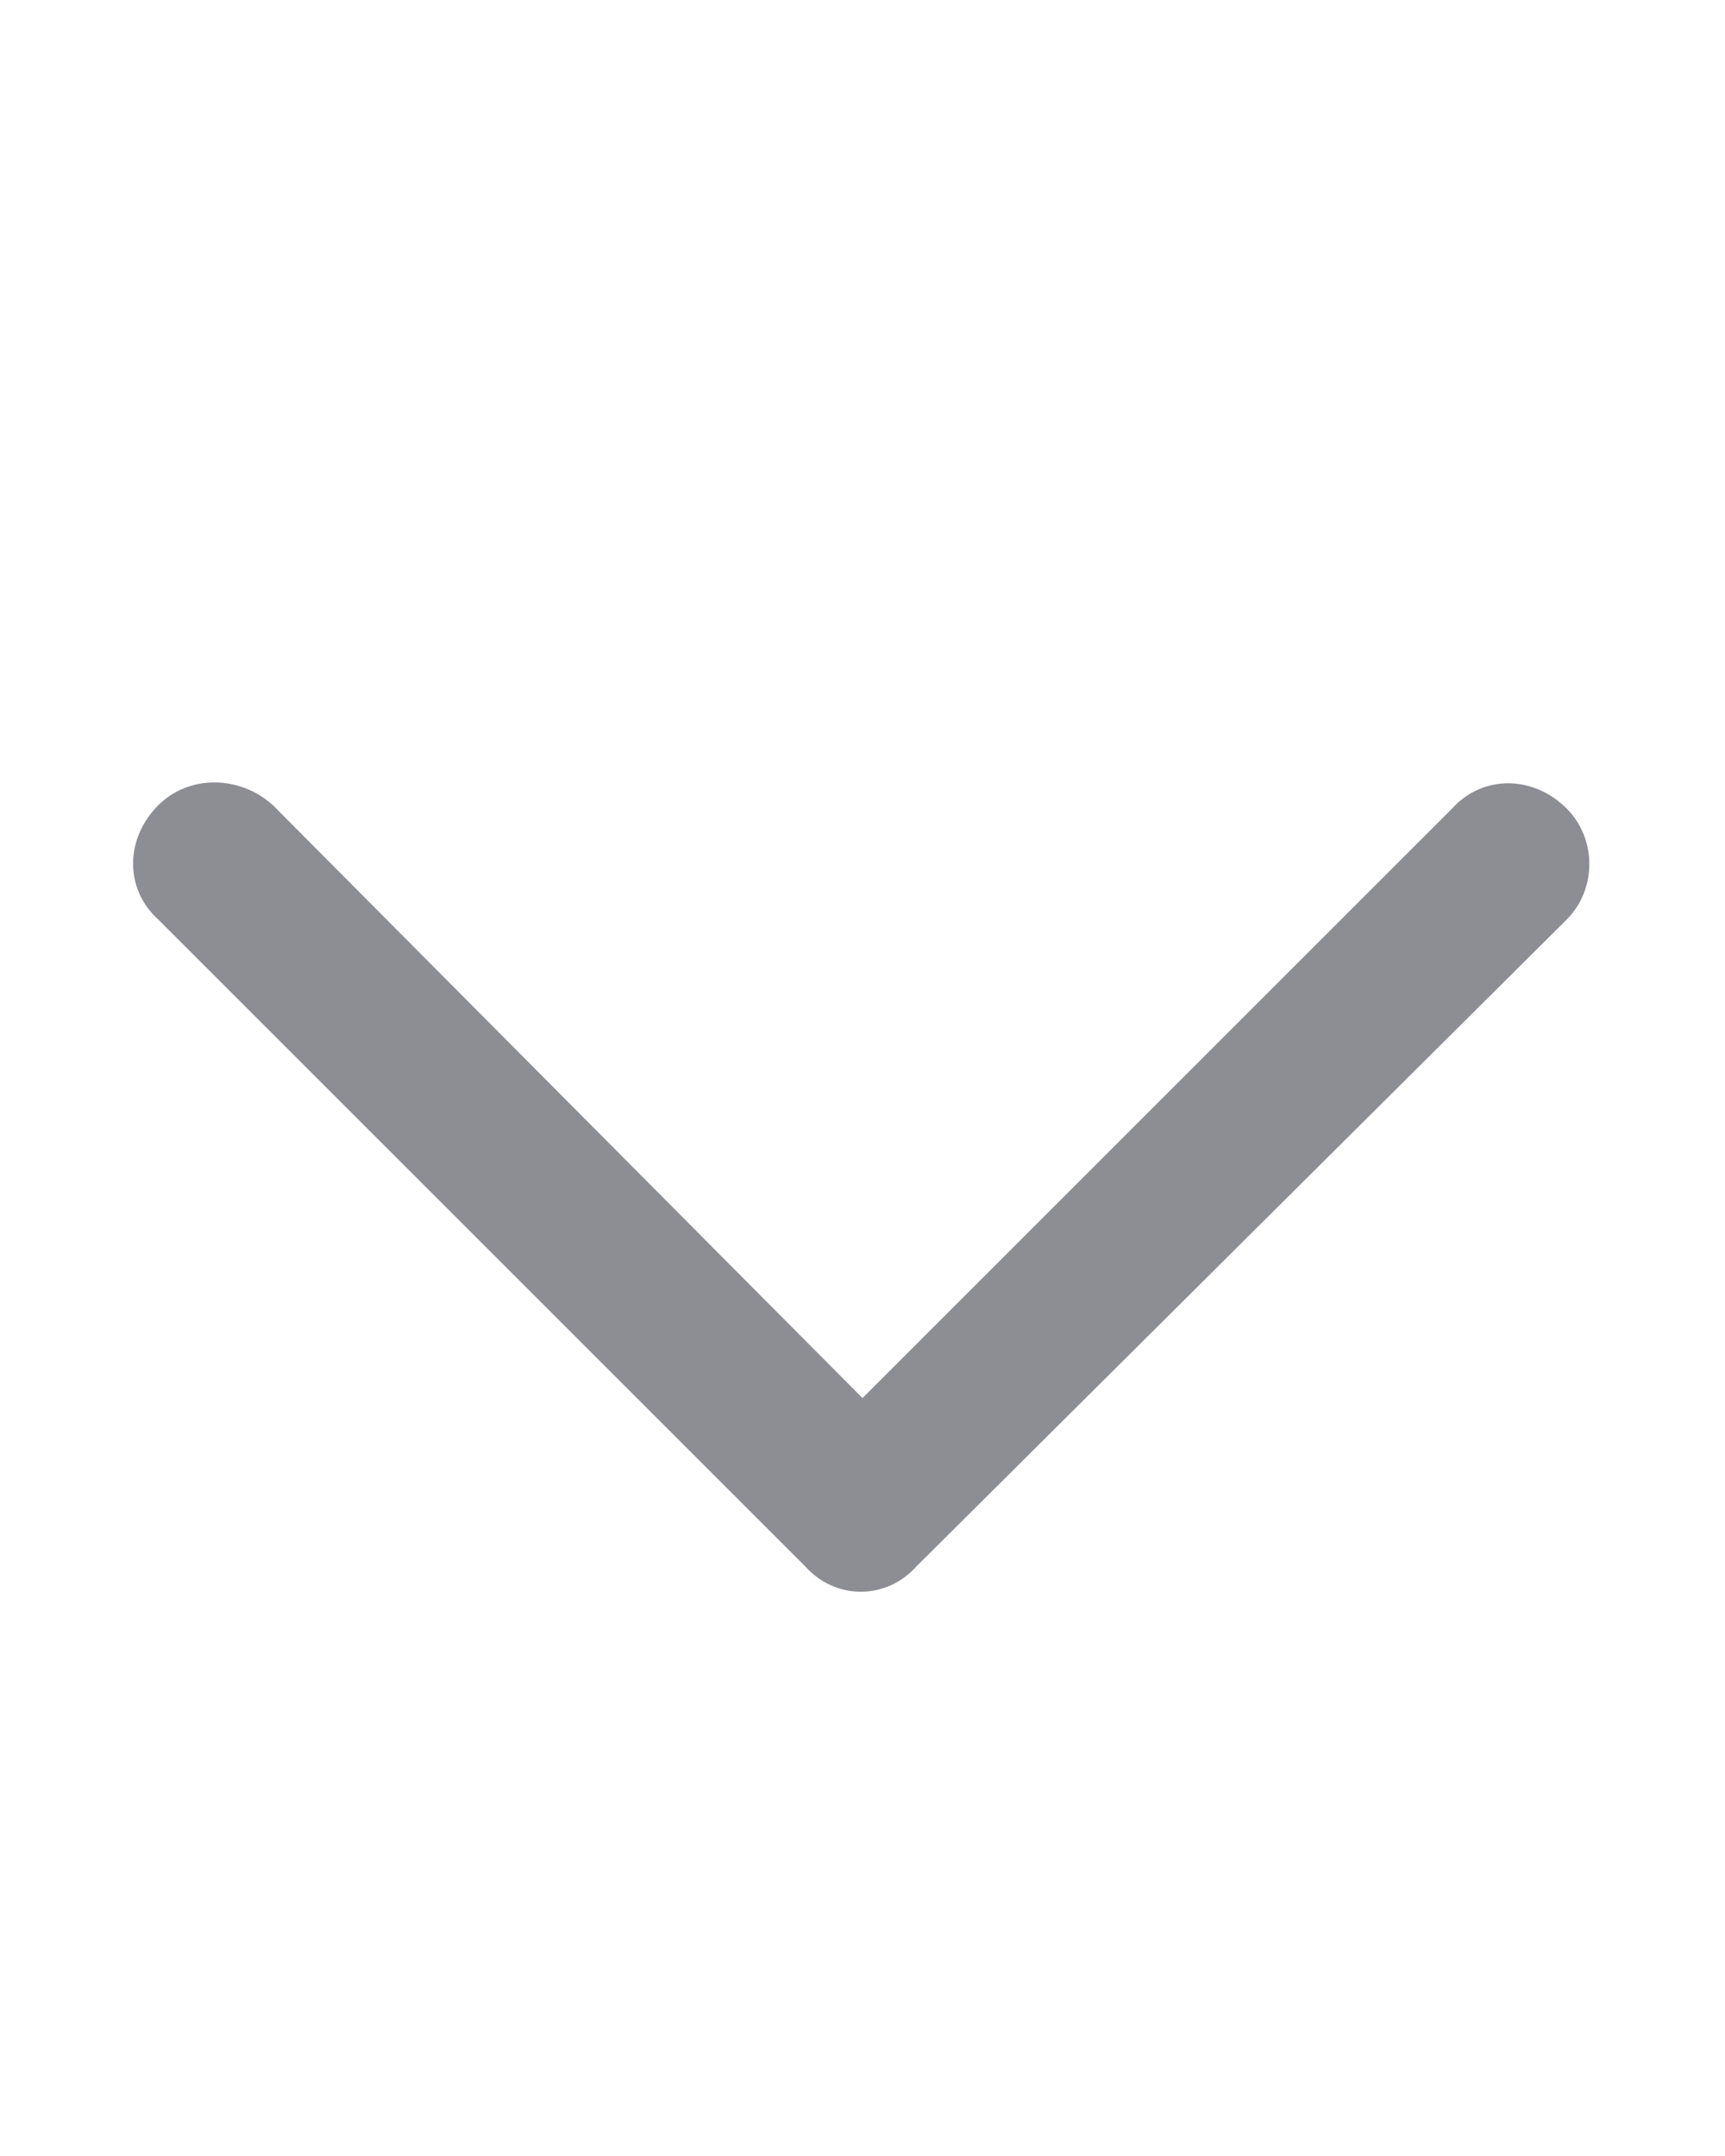 <svg width="16" height="20" viewBox="0 0 16 20" fill="none" xmlns="http://www.w3.org/2000/svg">
<path d="M7.469 14.531L1.469 8.531C1.156 8.25 1.156 7.781 1.469 7.469C1.75 7.188 2.219 7.188 2.531 7.469L8 12.969L13.469 7.5C13.75 7.188 14.219 7.188 14.531 7.5C14.812 7.781 14.812 8.25 14.531 8.531L8.5 14.531C8.219 14.844 7.75 14.844 7.469 14.531Z" fill="#8D8E94"/>
</svg>
